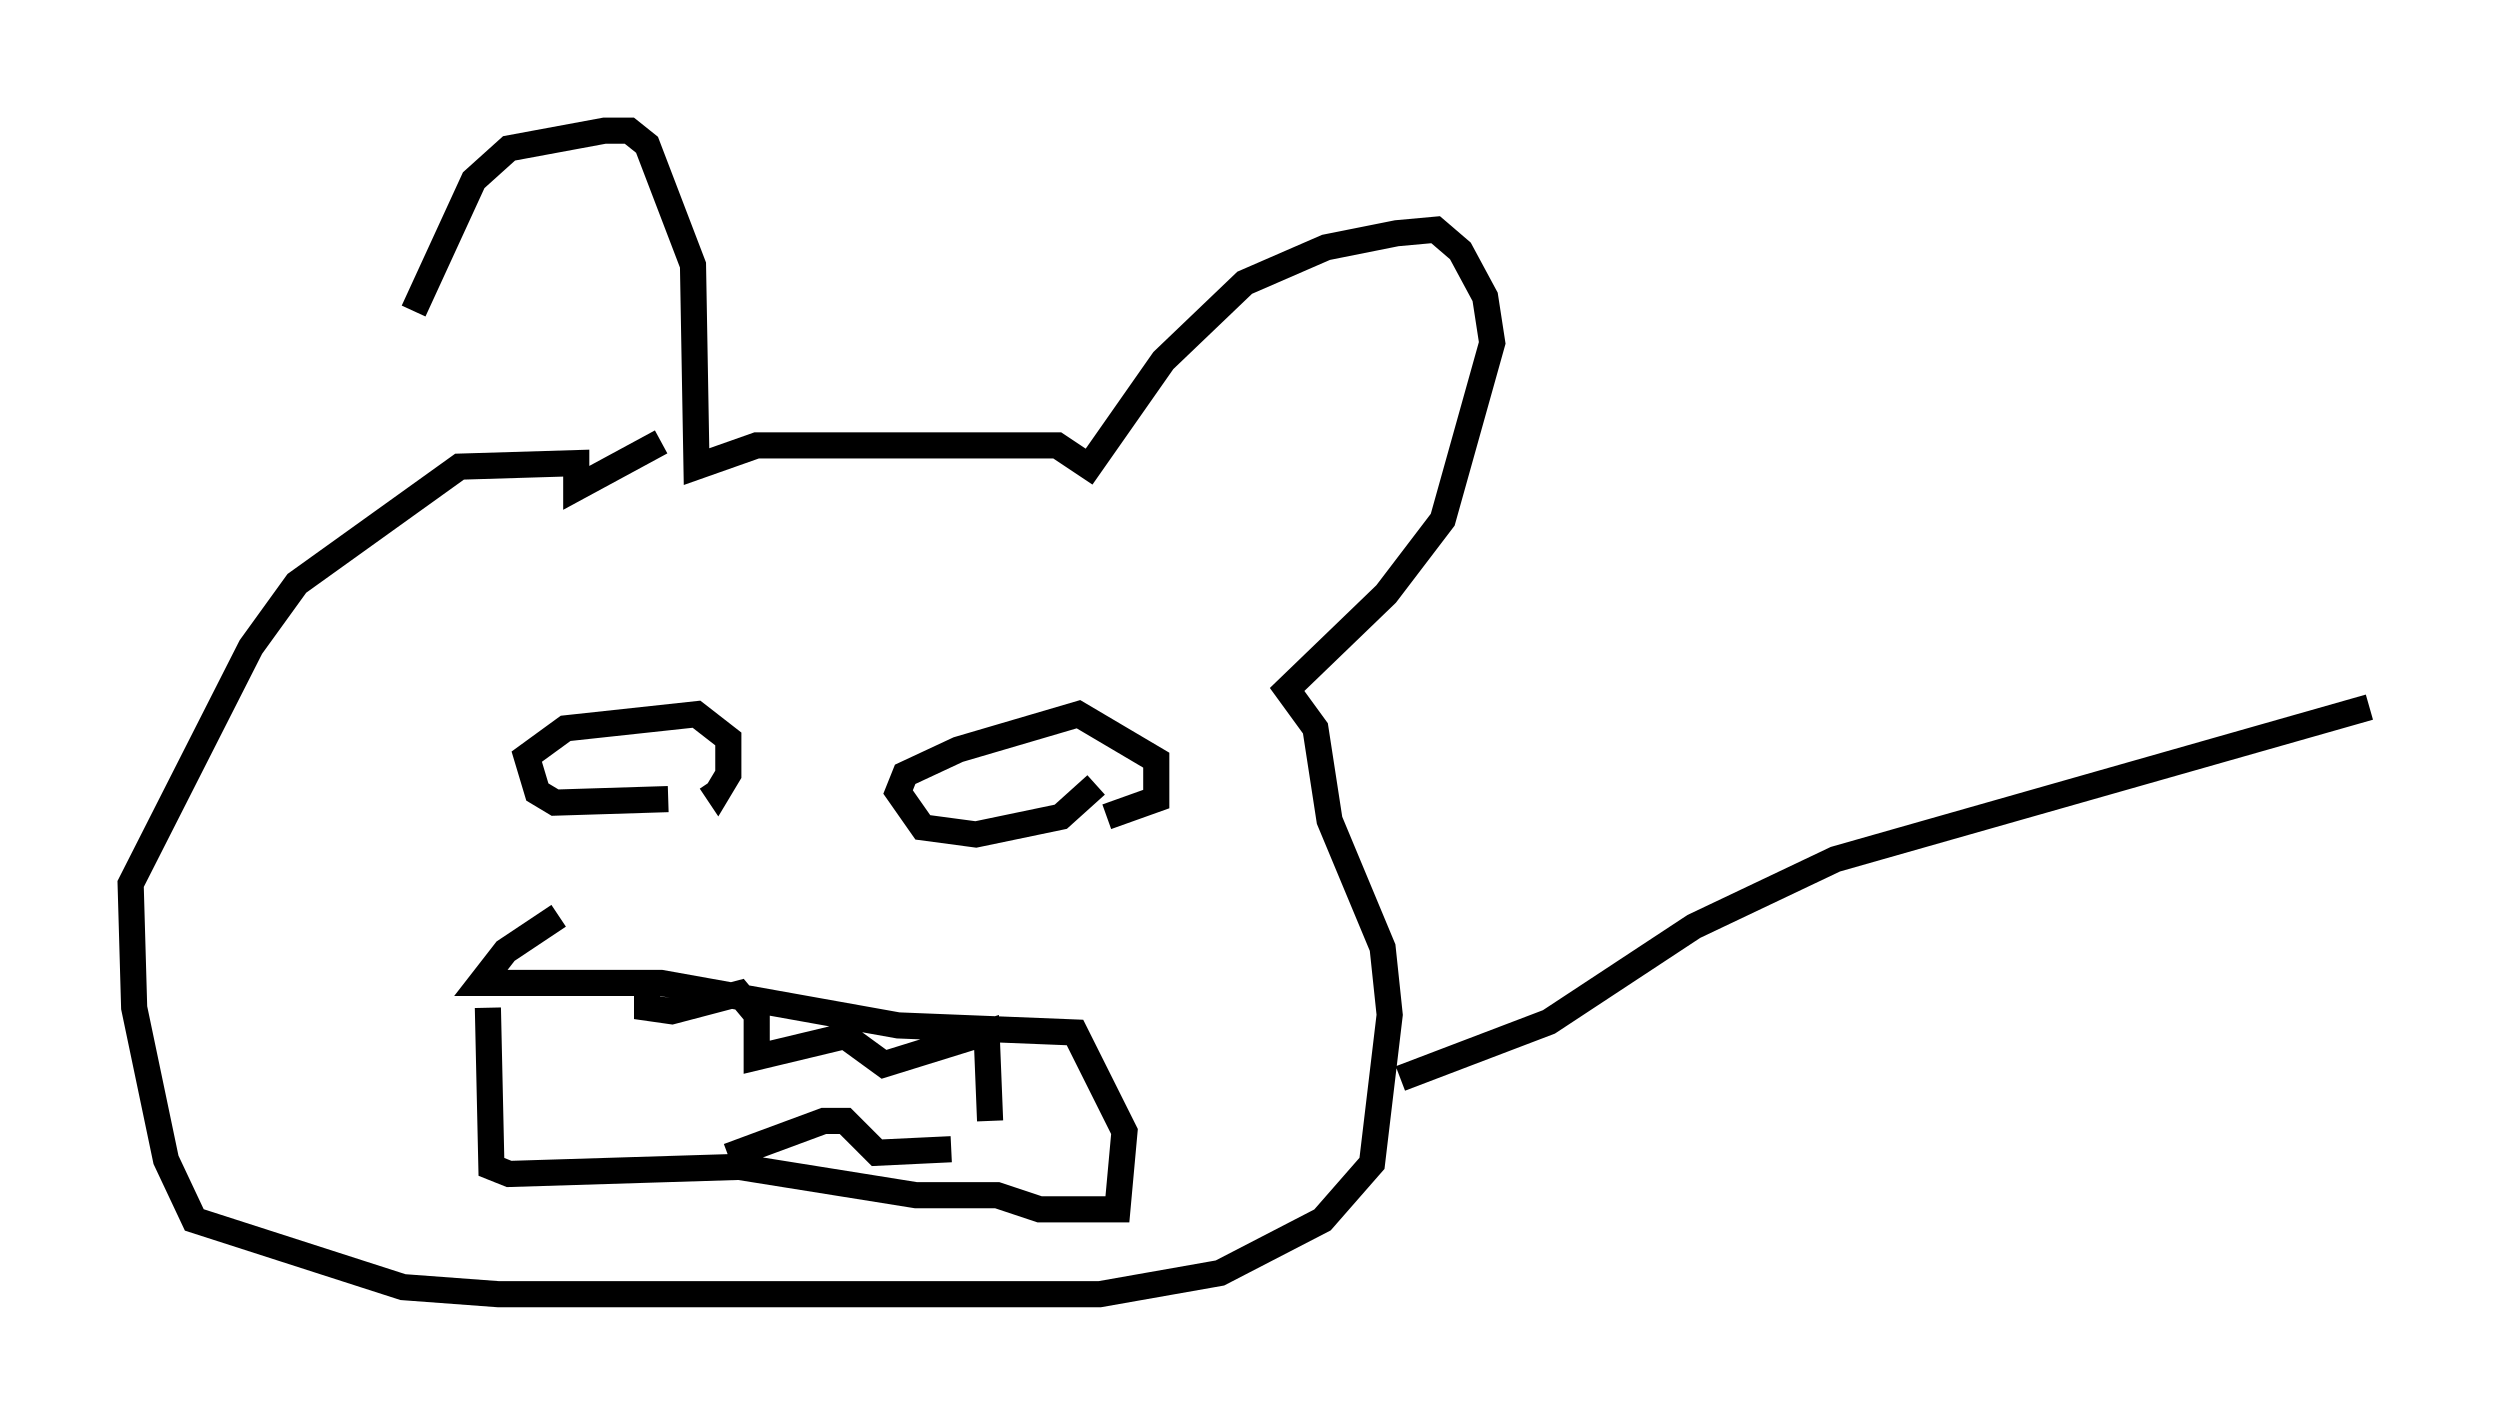 <?xml version="1.0" encoding="utf-8" ?>
<svg baseProfile="full" height="54.519" version="1.1" width="95.655" xmlns="http://www.w3.org/2000/svg" xmlns:ev="http://www.w3.org/2001/xml-events" xmlns:xlink="http://www.w3.org/1999/xlink"><defs /><rect fill="white" height="54.519" width="95.655" x="0" y="0" /><path d="M15.825, 20.697 m0.0, -8.796 l2.3, -5.007 1.353, -1.218 l3.654, -0.677 0.947, 0.0 l0.677, 0.541 1.759, 4.601 l0.135, 7.713 2.3, -0.812 l11.502, 0.0 1.218, 0.812 l2.842, -4.059 3.112, -2.977 l3.112, -1.353 2.706, -0.541 l1.488, -0.135 0.947, 0.812 l0.947, 1.759 0.271, 1.759 l-1.894, 6.766 -2.165, 2.842 l-3.789, 3.654 1.083, 1.488 l0.541, 3.518 2.03, 4.871 l0.271, 2.571 -0.677, 5.683 l-1.894, 2.165 -3.924, 2.03 l-4.601, 0.812 -23.004, 0.0 l-3.654, -0.271 -7.984, -2.571 l-1.083, -2.3 -1.218, -5.819 l-0.135, -4.736 4.601, -9.066 l1.759, -2.436 6.225, -4.465 l4.465, -0.135 0.0, 0.947 l3.248, -1.759 m0.271, 13.667 l-4.33, 0.135 -0.677, -0.406 l-0.406, -1.353 1.488, -1.083 l5.007, -0.541 1.218, 0.947 l0.0, 1.353 -0.406, 0.677 l-0.271, -0.406 m14.75, 0.135 l-1.353, 1.218 -3.248, 0.677 l-2.03, -0.271 -0.947, -1.353 l0.271, -0.677 2.03, -0.947 l4.601, -1.353 2.977, 1.759 l0.0, 1.488 -1.894, 0.677 m-23.68, 7.307 l0.135, 6.089 0.677, 0.271 l8.796, -0.271 6.766, 1.083 l3.112, 0.0 1.624, 0.541 l2.977, 0.0 0.271, -2.977 l-1.894, -3.789 -6.766, -0.271 l-9.066, -1.624 -6.901, 0.0 l0.947, -1.218 2.03, -1.353 m3.383, 2.842 l0.0, 0.677 0.947, 0.135 l2.571, -0.677 0.677, 0.812 l0.0, 1.624 3.383, -0.812 l1.488, 1.083 3.924, -1.218 l0.135, 3.383 m-10.013, 1.353 l3.654, -1.353 0.812, 0.0 l1.218, 1.218 2.842, -0.135 m17.185, -2.706 l5.683, -2.165 5.548, -3.654 l5.413, -2.571 20.433, -5.819 " fill="none" stroke="black" stroke-width="1" /></svg>